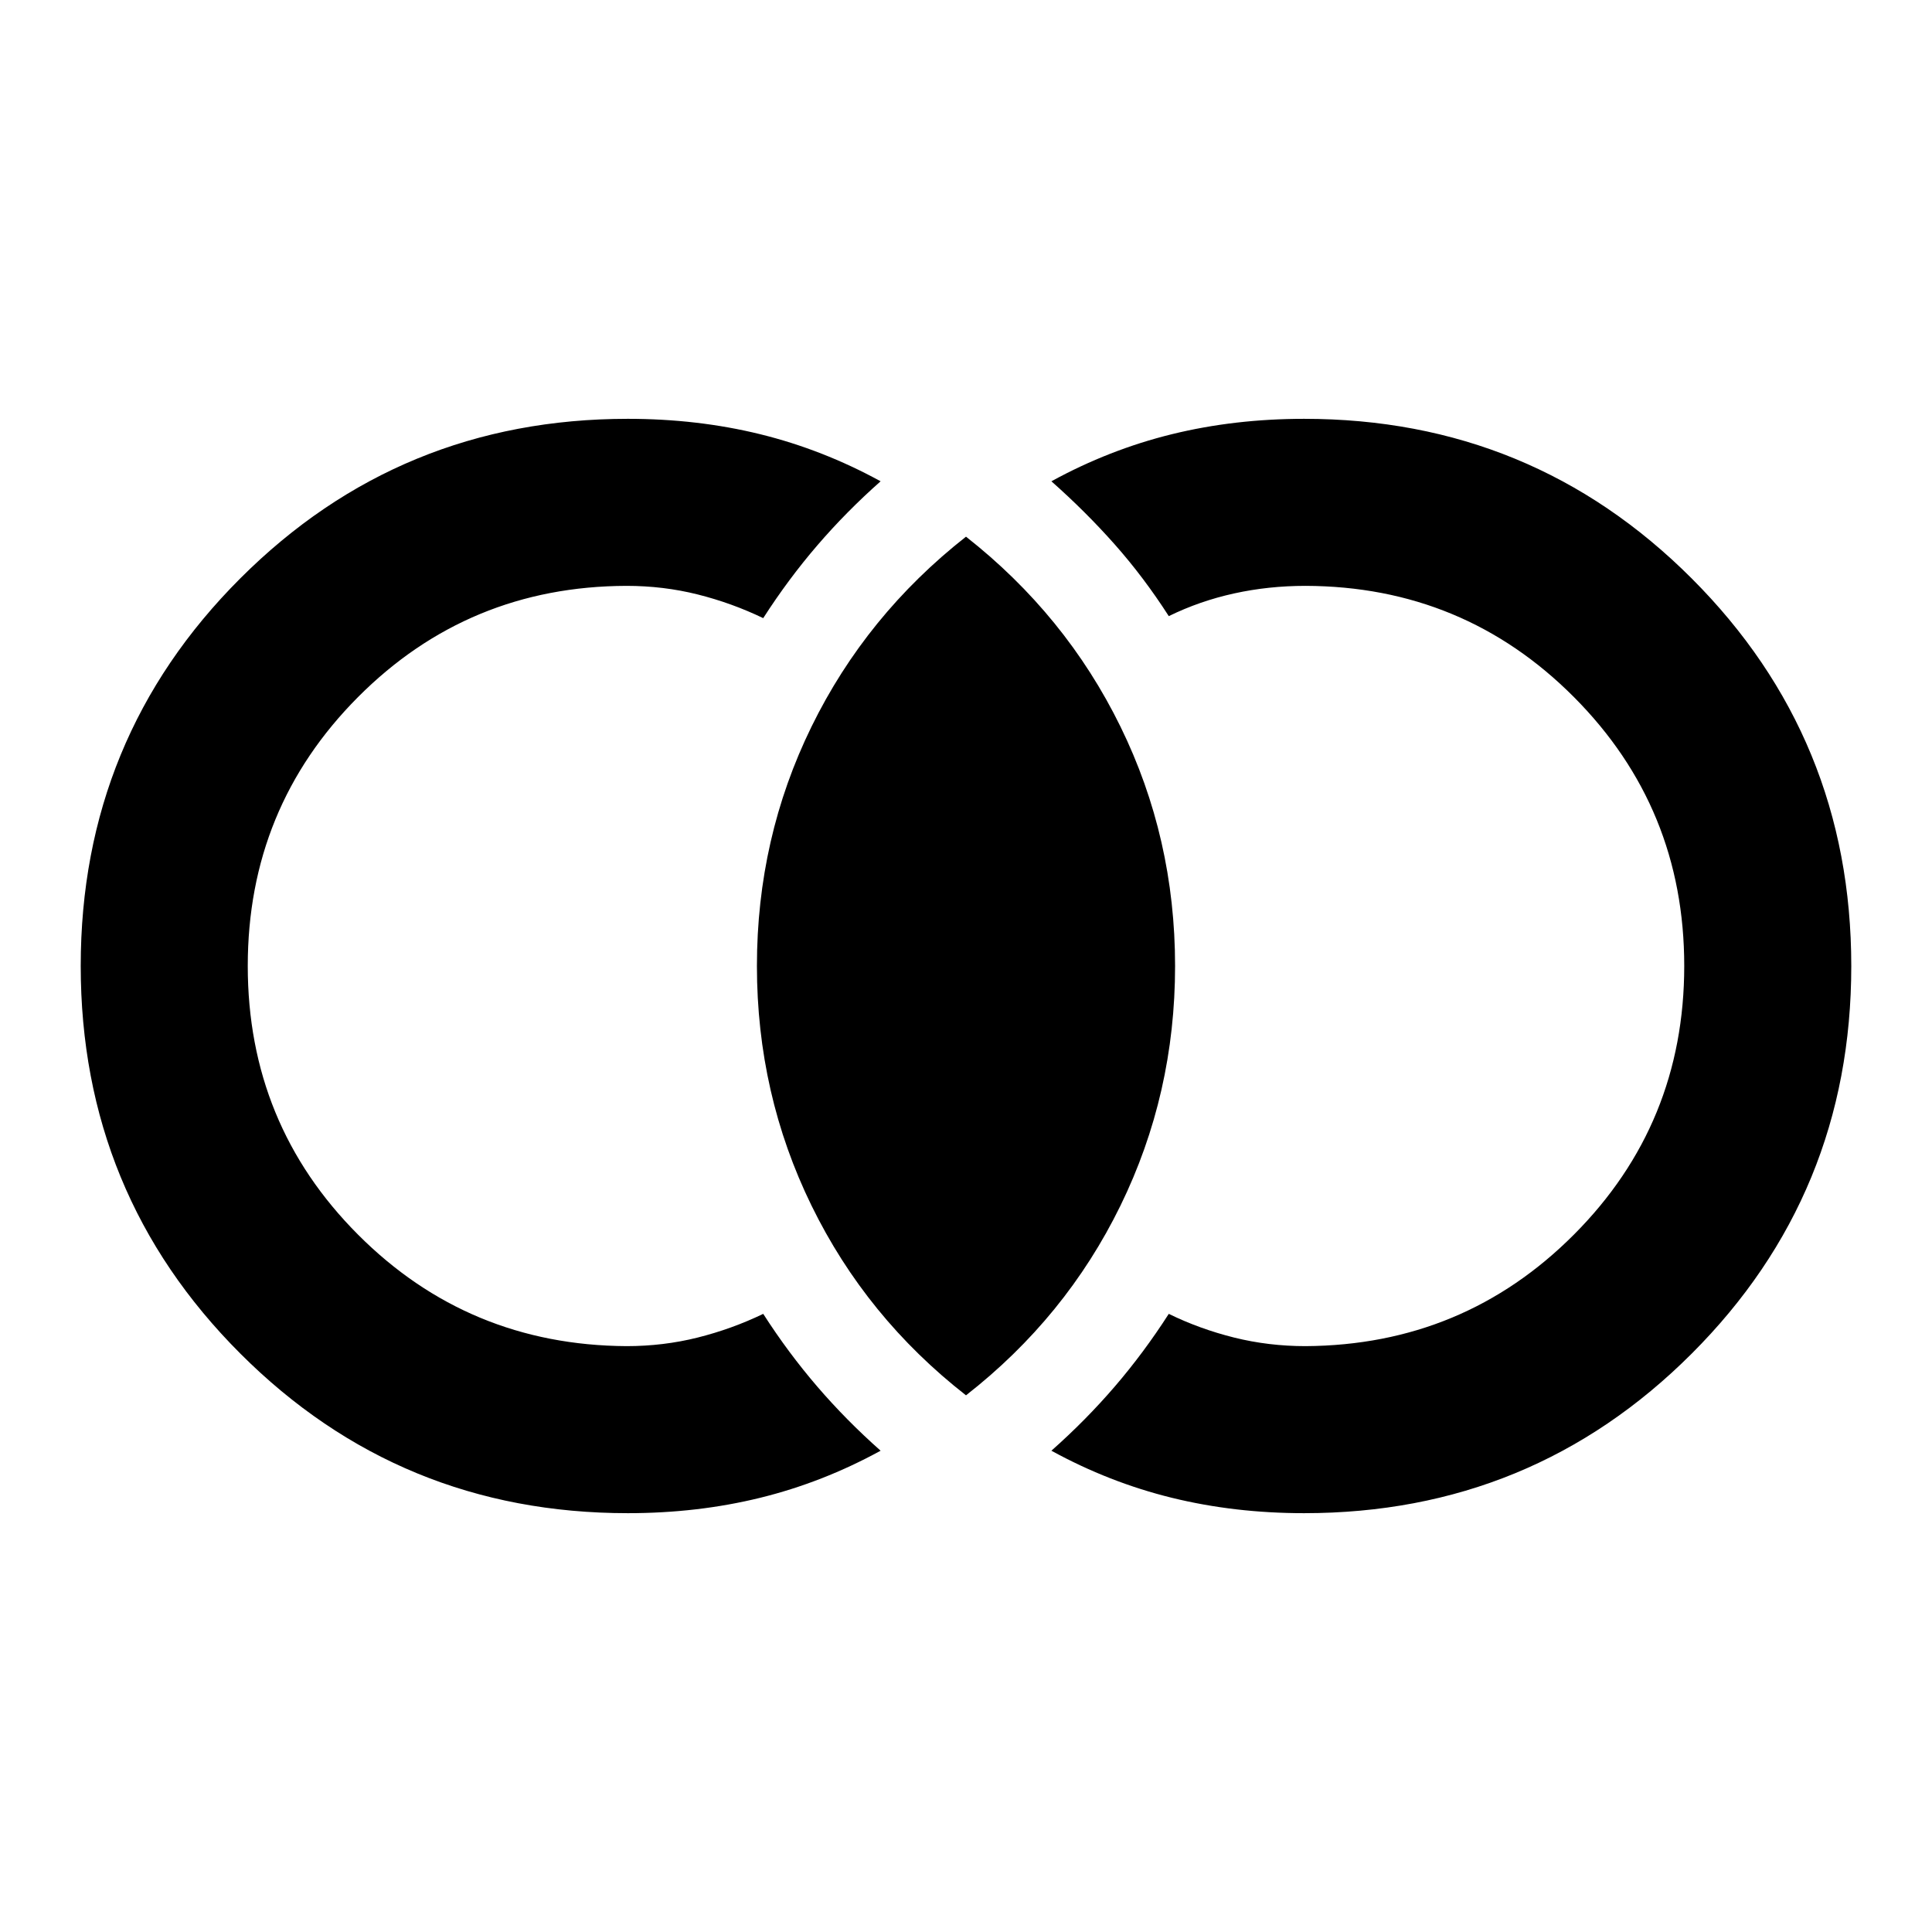 <svg xmlns="http://www.w3.org/2000/svg" height="20" viewBox="0 -960 960 960" width="20"><path d="M312-208.11q-113.3 0-192.59-79.31-79.3-79.3-79.3-192.62 0-113.31 79.3-192.58Q198.7-751.89 312-751.89q34.59 0 65.7 7.64 31.1 7.64 59.87 23.4-17.11 15.15-31.5 31.9-14.4 16.75-26.83 36.1-15.61-7.52-32.6-11.78-16.99-4.26-35.36-4.26-78.56.24-133.37 55.25-54.8 55.01-54.8 133.61 0 78.6 54.8 133.52 54.81 54.92 133.37 55.4 18.37 0 35.36-4.26t32.6-11.78q12.43 19.35 26.83 36.1 14.39 16.75 31.5 31.9-28.77 15.76-59.87 23.4-31.11 7.64-65.7 7.64Zm336 0q-34.59 0-65.7-7.64-31.1-7.64-59.87-23.4 17.11-15.15 31.5-31.9 14.4-16.75 26.83-36.1 15.37 7.52 32.48 11.78t35.48 4.26q78.56-.48 133.37-55.44 54.8-54.96 54.8-133.49t-54.8-133.57q-54.81-55.04-133.37-55.28-18.37 0-35.48 3.76-17.11 3.76-32.48 11.28-12.43-19.35-26.83-35.6-14.39-16.25-31.5-31.4 28.77-15.76 59.87-23.4 31.11-7.64 65.7-7.64 113.3 0 192.59 79.31 79.3 79.3 79.3 192.62 0 113.31-79.3 192.58Q761.3-208.11 648-208.11Zm-168-58.56q-49.59-38.72-76.74-94.23-27.15-55.51-27.15-119.1 0-63.59 27.15-118.98T480-693.33q49.59 38.96 76.74 94.35 27.15 55.39 27.15 118.98t-27.15 119.1q-27.15 55.51-76.74 94.23Z"/></svg>